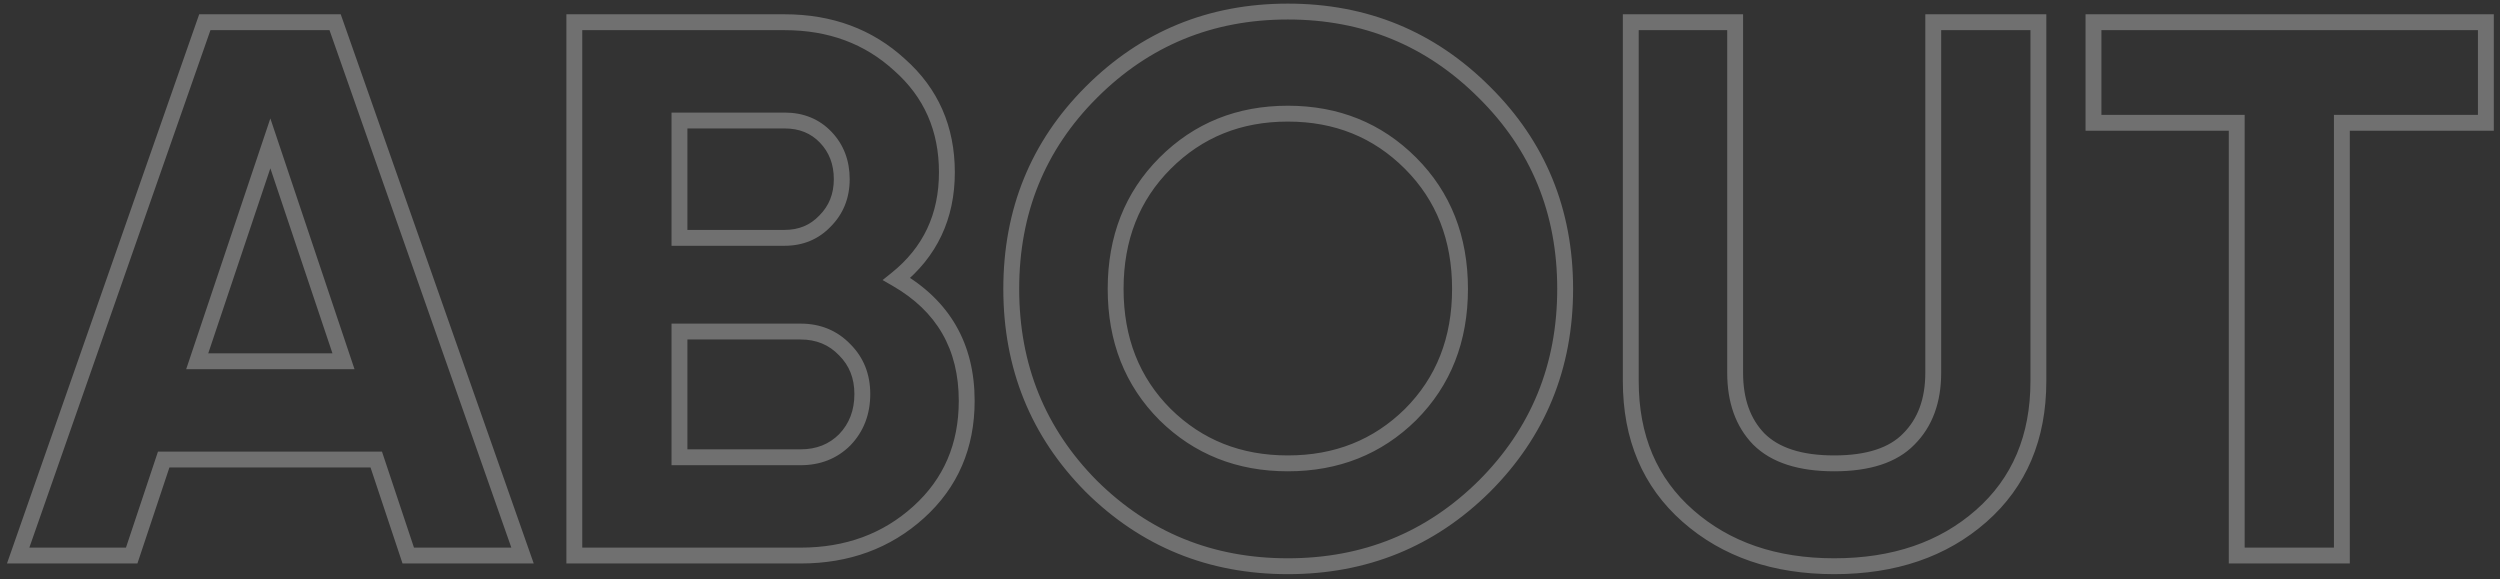 <svg width="315" height="73" viewBox="0 0 315 73" fill="none" xmlns="http://www.w3.org/2000/svg">
<rect x="0" y="0" width="315" height="73" fill="#333333" stroke="none"/>
<path opacity="0.3" d="M51.44 70L50.491 70.316L50.719 71H51.44V70ZM47.408 57.904L48.357 57.588L48.129 56.904H47.408V57.904ZM20.624 57.904V56.904H19.903L19.675 57.588L20.624 57.904ZM16.592 70V71H17.313L17.541 70.316L16.592 70ZM2.288 70L1.344 69.67L0.879 71H2.288V70ZM25.808 2.8V1.8H25.099L24.864 2.47L25.808 2.8ZM42.224 2.8L43.167 2.468L42.932 1.8H42.224V2.8ZM65.84 70V71H67.251L66.783 69.668L65.84 70ZM24.848 45.52L23.9 45.202L23.457 46.52H24.848V45.52ZM43.28 45.52V46.52H44.67L44.228 45.202L43.28 45.52ZM34.064 18.064L35.012 17.746L34.064 14.921L33.116 17.746L34.064 18.064ZM52.389 69.684L48.357 57.588L46.459 58.22L50.491 70.316L52.389 69.684ZM47.408 56.904H20.624V58.904H47.408V56.904ZM19.675 57.588L15.643 69.684L17.541 70.316L21.573 58.22L19.675 57.588ZM16.592 69H2.288V71H16.592V69ZM3.232 70.33L26.752 3.13L24.864 2.47L1.344 69.67L3.232 70.33ZM25.808 3.8H42.224V1.8H25.808V3.8ZM41.281 3.132L64.897 70.332L66.783 69.668L43.167 2.468L41.281 3.132ZM65.84 69H51.44V71H65.84V69ZM24.848 46.52H43.28V44.52H24.848V46.52ZM44.228 45.202L35.012 17.746L33.116 18.382L42.332 45.838L44.228 45.202ZM33.116 17.746L23.9 45.202L25.796 45.838L35.012 18.382L33.116 17.746ZM112.973 35.152L112.347 34.372L111.206 35.288L112.474 36.019L112.973 35.152ZM115.757 64.528L115.086 63.786L115.757 64.528ZM72.365 70H71.365V71H72.365V70ZM72.365 2.8V1.8H71.365V2.8H72.365ZM113.357 8.176L112.681 8.913L112.687 8.918L112.693 8.924L113.357 8.176ZM85.613 15.184V14.184H84.613V15.184H85.613ZM85.613 29.968H84.613V30.968H85.613V29.968ZM103.949 27.856L103.242 27.149L103.234 27.157L103.226 27.166L103.949 27.856ZM106.445 55.408L107.152 56.115L107.16 56.108L107.167 56.1L106.445 55.408ZM106.445 44.08L105.723 44.772L105.73 44.78L105.738 44.787L106.445 44.08ZM85.613 41.776V40.776H84.613V41.776H85.613ZM85.613 57.616H84.613V58.616H85.613V57.616ZM112.474 36.019C118.049 39.23 120.805 44.018 120.805 50.512H122.805C122.805 43.31 119.673 37.858 113.472 34.285L112.474 36.019ZM120.805 50.512C120.805 55.941 118.898 60.338 115.086 63.786L116.428 65.269C120.68 61.422 122.805 56.475 122.805 50.512H120.805ZM115.086 63.786C111.254 67.254 106.539 69 100.877 69V71C106.991 71 112.196 69.098 116.428 65.269L115.086 63.786ZM100.877 69H72.365V71H100.877V69ZM73.365 70V2.8H71.365V70H73.365ZM72.365 3.8H98.861V1.8H72.365V3.8ZM98.861 3.8C104.394 3.8 108.978 5.513 112.681 8.913L114.033 7.439C109.928 3.671 104.848 1.8 98.861 1.8V3.8ZM112.693 8.924C116.438 12.246 118.309 16.482 118.309 21.712H120.309C120.309 15.934 118.212 11.146 114.021 7.428L112.693 8.924ZM118.309 21.712C118.309 26.987 116.327 31.176 112.347 34.372L113.599 35.932C118.067 32.344 120.309 27.573 120.309 21.712H118.309ZM98.861 14.184H85.613V16.184H98.861V14.184ZM84.613 15.184V29.968H86.613V15.184H84.613ZM85.613 30.968H98.861V28.968H85.613V30.968ZM98.861 30.968C101.166 30.968 103.129 30.163 104.672 28.547L103.226 27.166C102.081 28.365 100.652 28.968 98.861 28.968V30.968ZM104.656 28.563C106.264 26.955 107.061 24.935 107.061 22.576H105.061C105.061 24.441 104.45 25.941 103.242 27.149L104.656 28.563ZM107.061 22.576C107.061 20.231 106.306 18.216 104.768 16.605L103.322 17.986C104.472 19.192 105.061 20.697 105.061 22.576H107.061ZM104.768 16.605C103.219 14.982 101.22 14.184 98.861 14.184V16.184C100.726 16.184 102.183 16.794 103.322 17.986L104.768 16.605ZM100.877 58.616C103.36 58.616 105.477 57.79 107.152 56.115L105.738 54.701C104.469 55.97 102.874 56.616 100.877 56.616V58.616ZM107.167 56.1C108.833 54.361 109.653 52.186 109.653 49.648H107.653C107.653 51.718 107.001 53.383 105.723 54.716L107.167 56.1ZM109.653 49.648C109.653 47.165 108.827 45.048 107.152 43.373L105.738 44.787C107.007 46.056 107.653 47.651 107.653 49.648H109.653ZM107.167 43.388C105.495 41.644 103.373 40.776 100.877 40.776V42.776C102.861 42.776 104.451 43.444 105.723 44.772L107.167 43.388ZM100.877 40.776H85.613V42.776H100.877V40.776ZM84.613 41.776V57.616H86.613V41.776H84.613ZM85.613 58.616H100.877V56.616H85.613V58.616ZM187.034 61.264L187.738 61.974L187.741 61.971L187.034 61.264ZM137.498 61.264L136.788 61.968L136.794 61.974L137.498 61.264ZM137.498 11.632L136.791 10.925L137.498 11.632ZM187.034 11.632L186.327 12.339L186.33 12.342L187.034 11.632ZM146.81 52.24L146.103 52.947L146.108 52.953L146.81 52.24ZM177.722 52.24L178.424 52.953L178.429 52.947L177.722 52.24ZM177.722 20.56L178.429 19.853L177.722 20.56ZM146.81 20.56L146.103 19.853L146.81 20.56ZM186.33 60.554C179.737 67.084 171.736 70.344 162.266 70.344V72.344C172.252 72.344 180.763 68.884 187.738 61.974L186.33 60.554ZM162.266 70.344C152.796 70.344 144.795 67.084 138.202 60.554L136.794 61.974C143.769 68.884 152.28 72.344 162.266 72.344V70.344ZM138.208 60.56C131.679 53.969 128.418 45.936 128.418 36.4H126.418C126.418 46.448 129.877 54.991 136.788 61.968L138.208 60.56ZM128.418 36.4C128.418 26.864 131.679 18.865 138.205 12.339L136.791 10.925C129.877 17.839 126.418 26.352 126.418 36.4H128.418ZM138.205 12.339C144.799 5.746 152.799 2.456 162.266 2.456V0.456C152.277 0.456 143.765 3.95 136.791 10.925L138.205 12.339ZM162.266 2.456C171.733 2.456 179.733 5.746 186.327 12.339L187.741 10.925C180.767 3.95 172.255 0.456 162.266 0.456V2.456ZM186.33 12.342C192.919 18.869 196.21 26.867 196.21 36.4H198.21C198.21 26.349 194.717 17.835 187.738 10.921L186.33 12.342ZM196.21 36.4C196.21 45.933 192.919 53.965 186.327 60.557L187.741 61.971C194.717 54.995 198.21 46.451 198.21 36.4H196.21ZM146.108 52.953C150.466 57.243 155.875 59.384 162.266 59.384V57.384C156.369 57.384 151.474 55.429 147.512 51.527L146.108 52.953ZM162.266 59.384C168.657 59.384 174.066 57.243 178.424 52.953L177.02 51.527C173.058 55.429 168.163 57.384 162.266 57.384V59.384ZM178.429 52.947C182.794 48.582 184.962 43.039 184.962 36.4H182.962C182.962 42.56 180.97 47.578 177.015 51.533L178.429 52.947ZM184.962 36.4C184.962 29.761 182.794 24.218 178.429 19.853L177.015 21.267C180.97 25.222 182.962 30.239 182.962 36.4H184.962ZM178.429 19.853C174.073 15.496 168.662 13.32 162.266 13.32V15.32C168.158 15.32 173.051 17.304 177.015 21.267L178.429 19.853ZM162.266 13.32C155.87 13.32 150.46 15.496 146.103 19.853L147.517 21.267C151.48 17.304 156.374 15.32 162.266 15.32V13.32ZM146.103 19.853C141.738 24.218 139.57 29.761 139.57 36.4H141.57C141.57 30.239 143.562 25.222 147.517 21.267L146.103 19.853ZM139.57 36.4C139.57 43.039 141.738 48.582 146.103 52.947L147.517 51.533C143.562 47.578 141.57 42.56 141.57 36.4H139.57ZM212.676 65.008L212.016 65.759L212.676 65.008ZM205.477 2.8V1.8H204.477V2.8H205.477ZM218.628 2.8H219.628V1.8H218.628V2.8ZM221.605 55.312L220.886 56.008L220.892 56.014L220.897 56.019L221.605 55.312ZM240.517 55.312L239.809 54.605L239.804 54.611L239.798 54.616L240.517 55.312ZM243.589 2.8V1.8H242.589V2.8H243.589ZM256.837 2.8H257.837V1.8H256.837V2.8ZM249.637 65.008L250.297 65.759L249.637 65.008ZM231.109 70.344C223.82 70.344 217.924 68.294 213.337 64.257L212.016 65.759C217.029 70.17 223.421 72.344 231.109 72.344V70.344ZM213.337 64.257C208.778 60.245 206.477 54.868 206.477 48.016H204.477C204.477 55.372 206.975 61.322 212.016 65.759L213.337 64.257ZM206.477 48.016V2.8H204.477V48.016H206.477ZM205.477 3.8H218.628V1.8H205.477V3.8ZM217.628 2.8V46.96H219.628V2.8H217.628ZM217.628 46.96C217.628 50.675 218.681 53.732 220.886 56.008L222.323 54.616C220.56 52.796 219.628 50.285 219.628 46.96H217.628ZM220.897 56.019C223.207 58.328 226.682 59.384 231.109 59.384V57.384C226.959 57.384 224.098 56.392 222.312 54.605L220.897 56.019ZM231.109 59.384C235.532 59.384 238.985 58.33 241.235 56.008L239.798 54.616C238.08 56.39 235.261 57.384 231.109 57.384V59.384ZM241.224 56.019C243.498 53.745 244.589 50.684 244.589 46.96H242.589C242.589 50.276 241.631 52.783 239.809 54.605L241.224 56.019ZM244.589 46.96V2.8H242.589V46.96H244.589ZM243.589 3.8H256.837V1.8H243.589V3.8ZM255.837 2.8V48.016H257.837V2.8H255.837ZM255.837 48.016C255.837 54.868 253.535 60.245 248.976 64.257L250.297 65.759C255.338 61.322 257.837 55.372 257.837 48.016H255.837ZM248.976 64.257C244.391 68.292 238.464 70.344 231.109 70.344V72.344C238.857 72.344 245.282 70.172 250.297 65.759L248.976 64.257ZM313.219 2.8H314.219V1.8H313.219V2.8ZM313.219 15.472V16.472H314.219V15.472H313.219ZM295.075 15.472V14.472H294.075V15.472H295.075ZM295.075 70V71H296.075V70H295.075ZM281.827 70H280.827V71H281.827V70ZM281.827 15.472H282.827V14.472H281.827V15.472ZM263.779 15.472H262.779V16.472H263.779V15.472ZM263.779 2.8V1.8H262.779V2.8H263.779ZM312.219 2.8V15.472H314.219V2.8H312.219ZM313.219 14.472H295.075V16.472H313.219V14.472ZM294.075 15.472V70H296.075V15.472H294.075ZM295.075 69H281.827V71H295.075V69ZM282.827 70V15.472H280.827V70H282.827ZM281.827 14.472H263.779V16.472H281.827V14.472ZM264.779 15.472V2.8H262.779V15.472H264.779ZM263.779 3.8H313.219V1.8H263.779V3.8Z" fill="white"/>
</svg>
